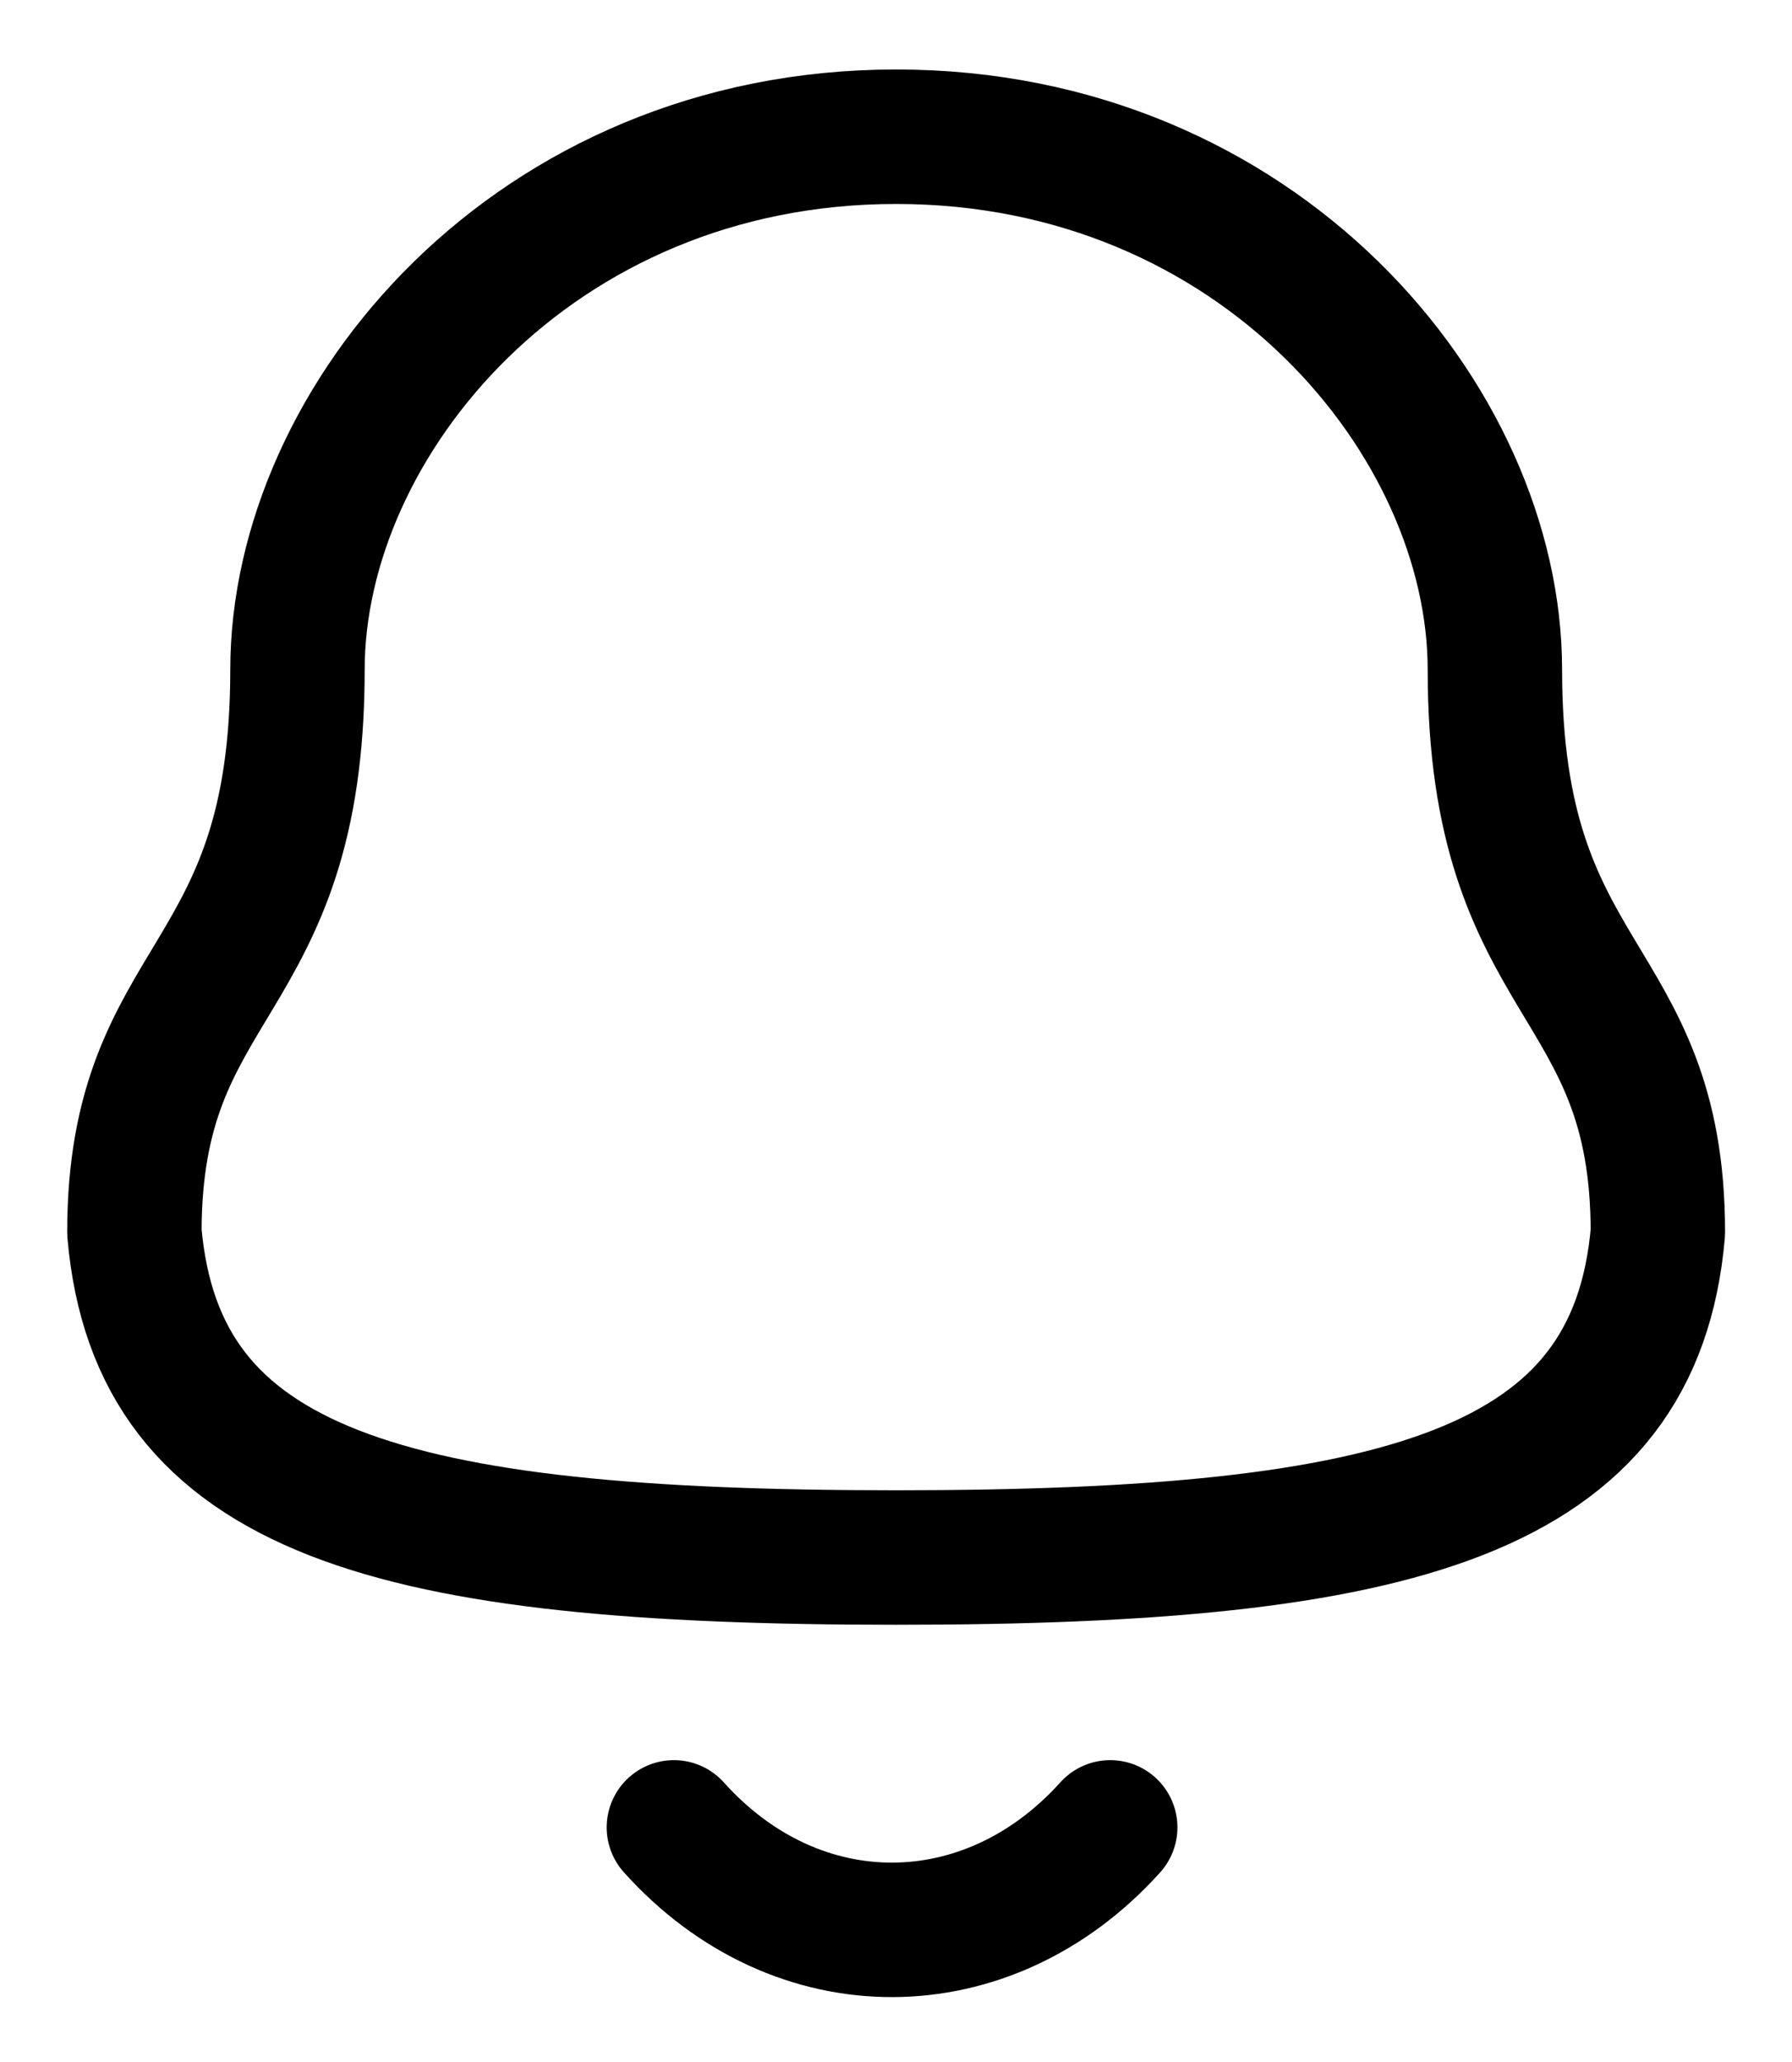 <svg width="20" height="23" viewBox="0 0 20 23" fill="none" xmlns="http://www.w3.org/2000/svg">
<path fill-rule="evenodd" clip-rule="evenodd" d="M10.002 17.373C15.642 17.373 18.251 16.65 18.503 13.746C18.503 10.844 16.684 11.031 16.684 7.471C16.684 4.69 14.048 1.525 10.002 1.525C5.956 1.525 3.32 4.69 3.32 7.471C3.32 11.031 1.5 10.844 1.5 13.746C1.753 16.661 4.363 17.373 10.002 17.373Z" stroke="black" stroke-width="1.5" stroke-linecap="round" stroke-linejoin="round"/>
<path d="M12.391 20.383C11.027 21.898 8.898 21.916 7.521 20.383" stroke="black" stroke-width="1.5" stroke-linecap="round" stroke-linejoin="round"/>
</svg>
